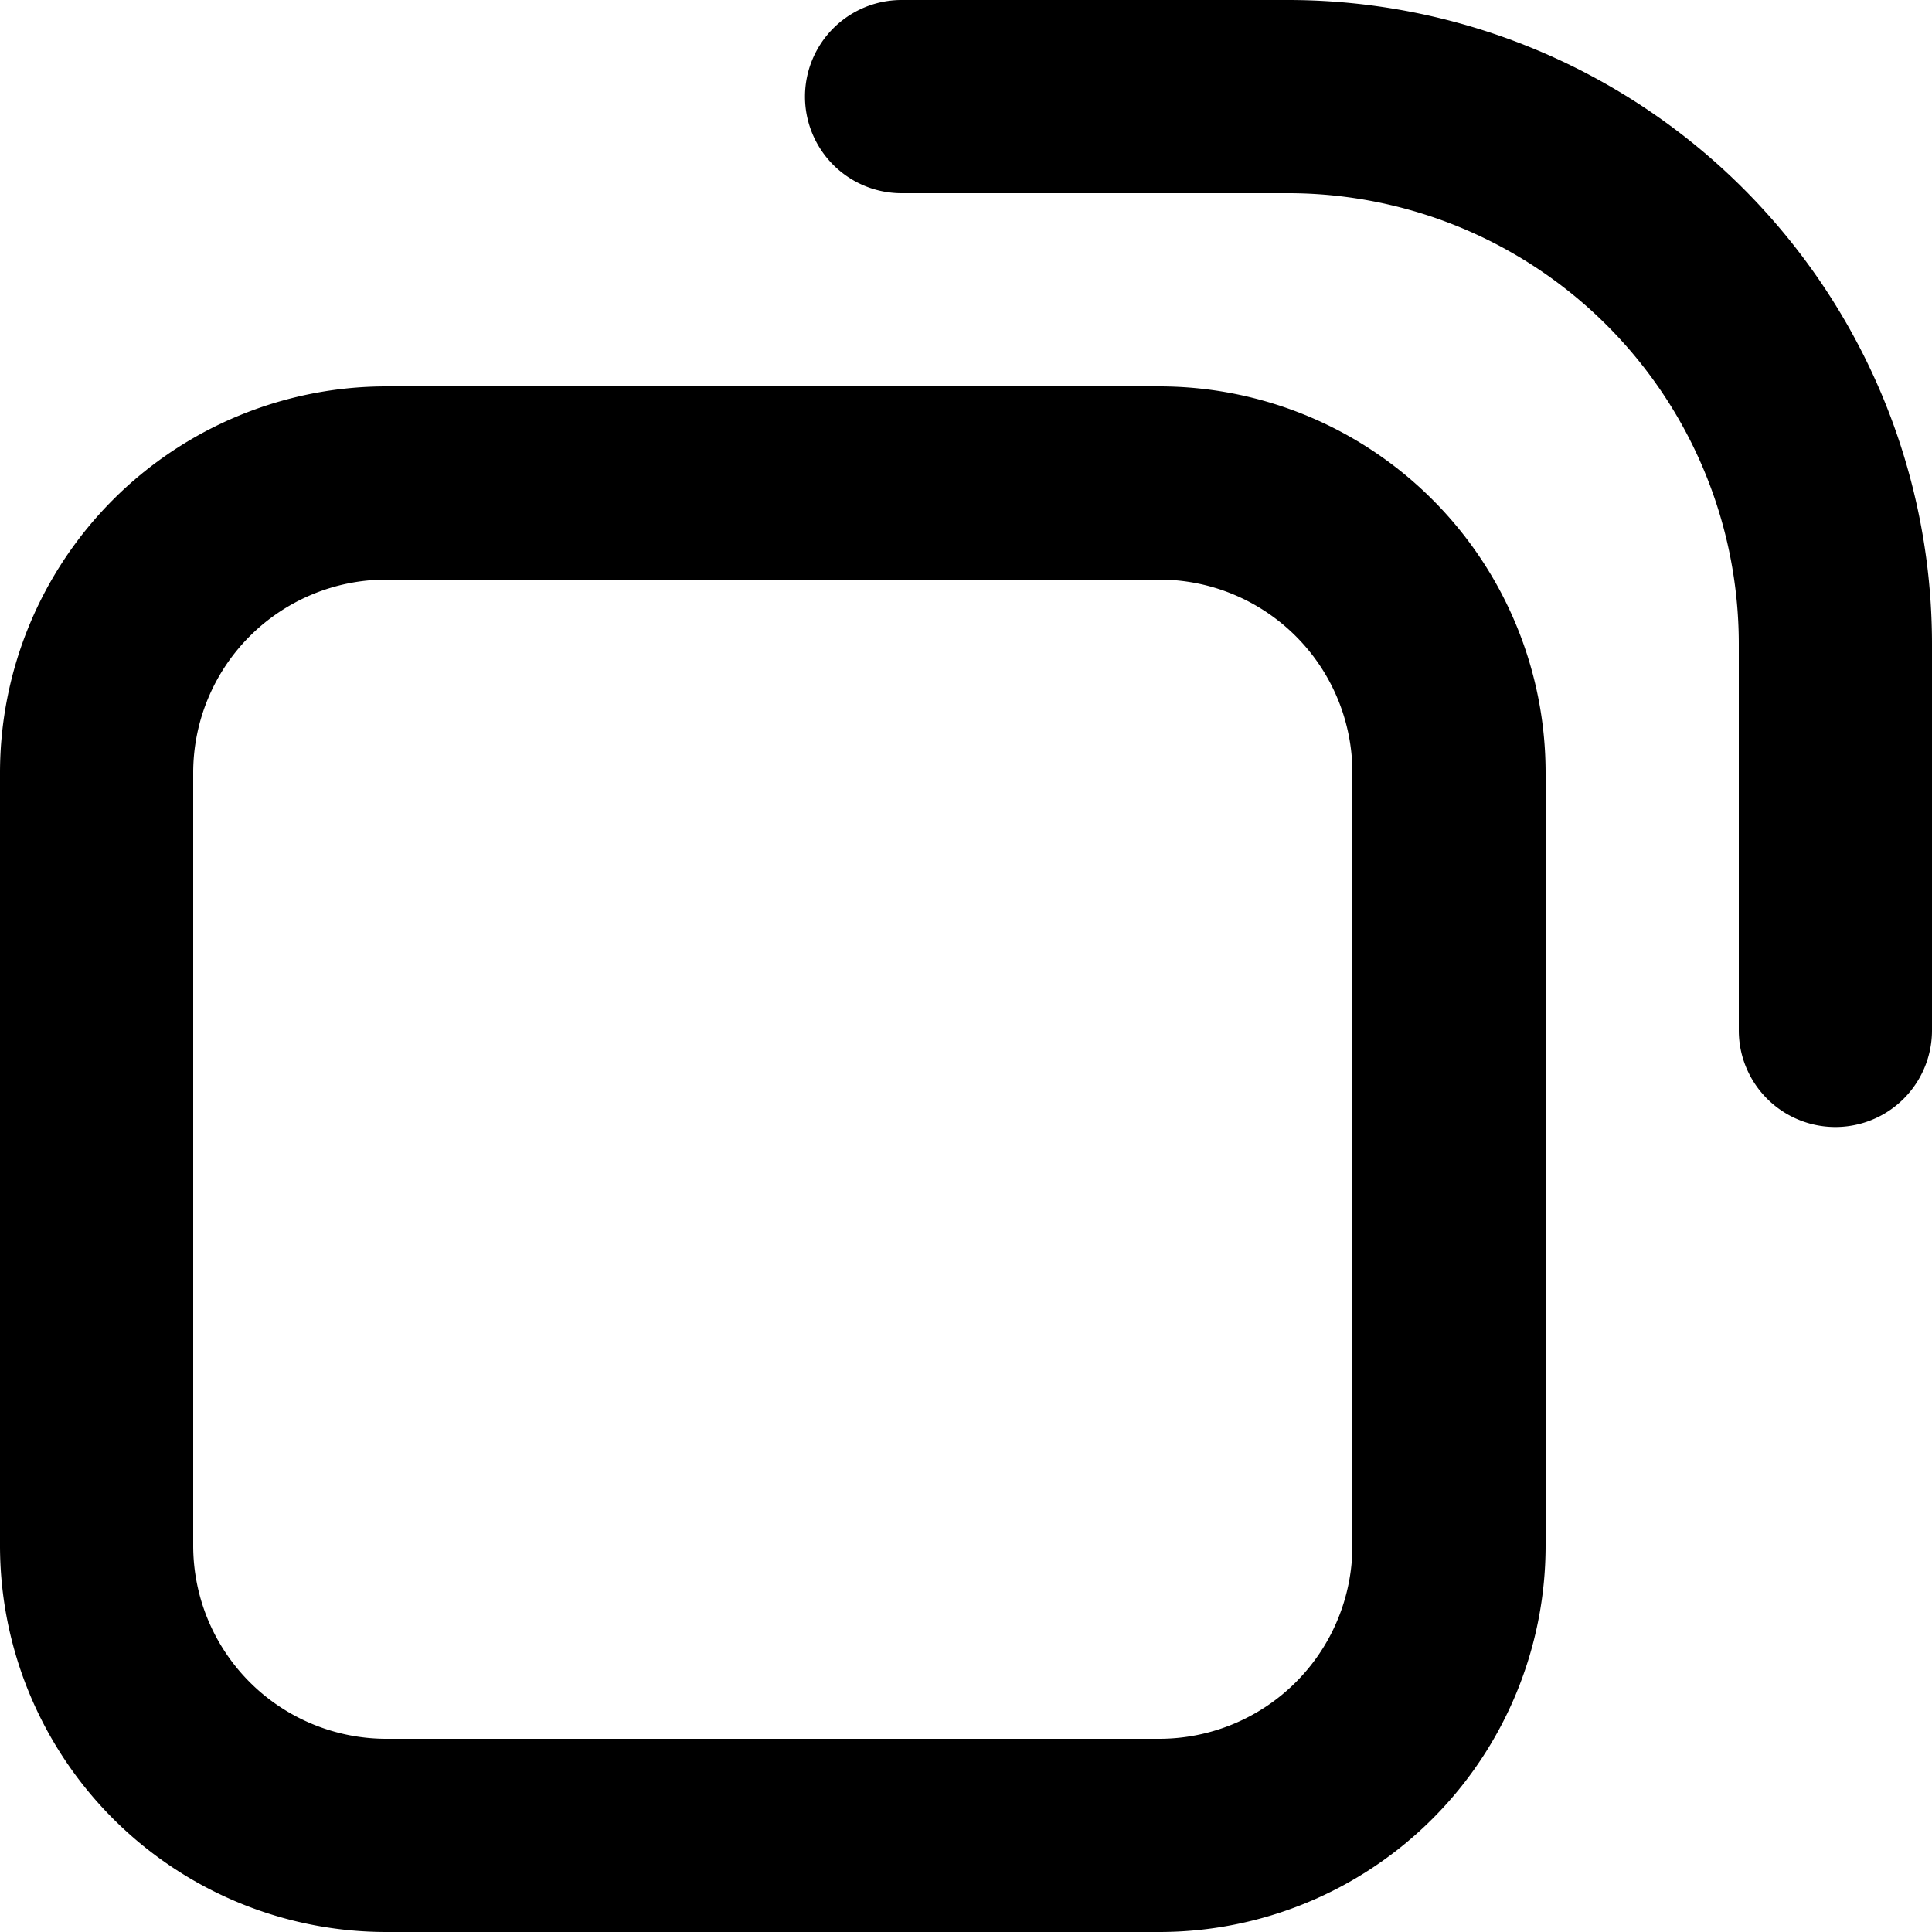 <svg xmlns="http://www.w3.org/2000/svg" viewBox="0 0 15 15" preserveAspectRatio="xMidYMin meet"><g clip-path="url(#clip0_3900_14875)"><path d="M10 0a5 5 0 0 1 5 5v2h-1.5V5A3.5 3.5 0 0 0 10 1.5H8V0z"/><path d="M10.5 6H12v6h-1.5zM9 4.5H3A1.5 1.5 0 0 0 1.5 6v6A1.5 1.5 0 0 0 3 13.5h6a1.5 1.5 0 0 0 1.5-1.5H12a3 3 0 0 1-3 3H3a3 3 0 0 1-3-3V6a3 3 0 0 1 3-3h6a3 3 0 0 1 3 3h-1.5A1.5 1.5 0 0 0 9 4.5M13.5 6A.75.75 0 0 1 15 6v2a.75.75 0 0 1-1.5 0zM9 1.5H7A.75.75 0 0 1 7 0h2a.75.75 0 0 1 0 1.5"/></g><defs><clipPath id="clip0_3900_14875"><path d="M0 0H15V15H0z"/></clipPath></defs></svg>